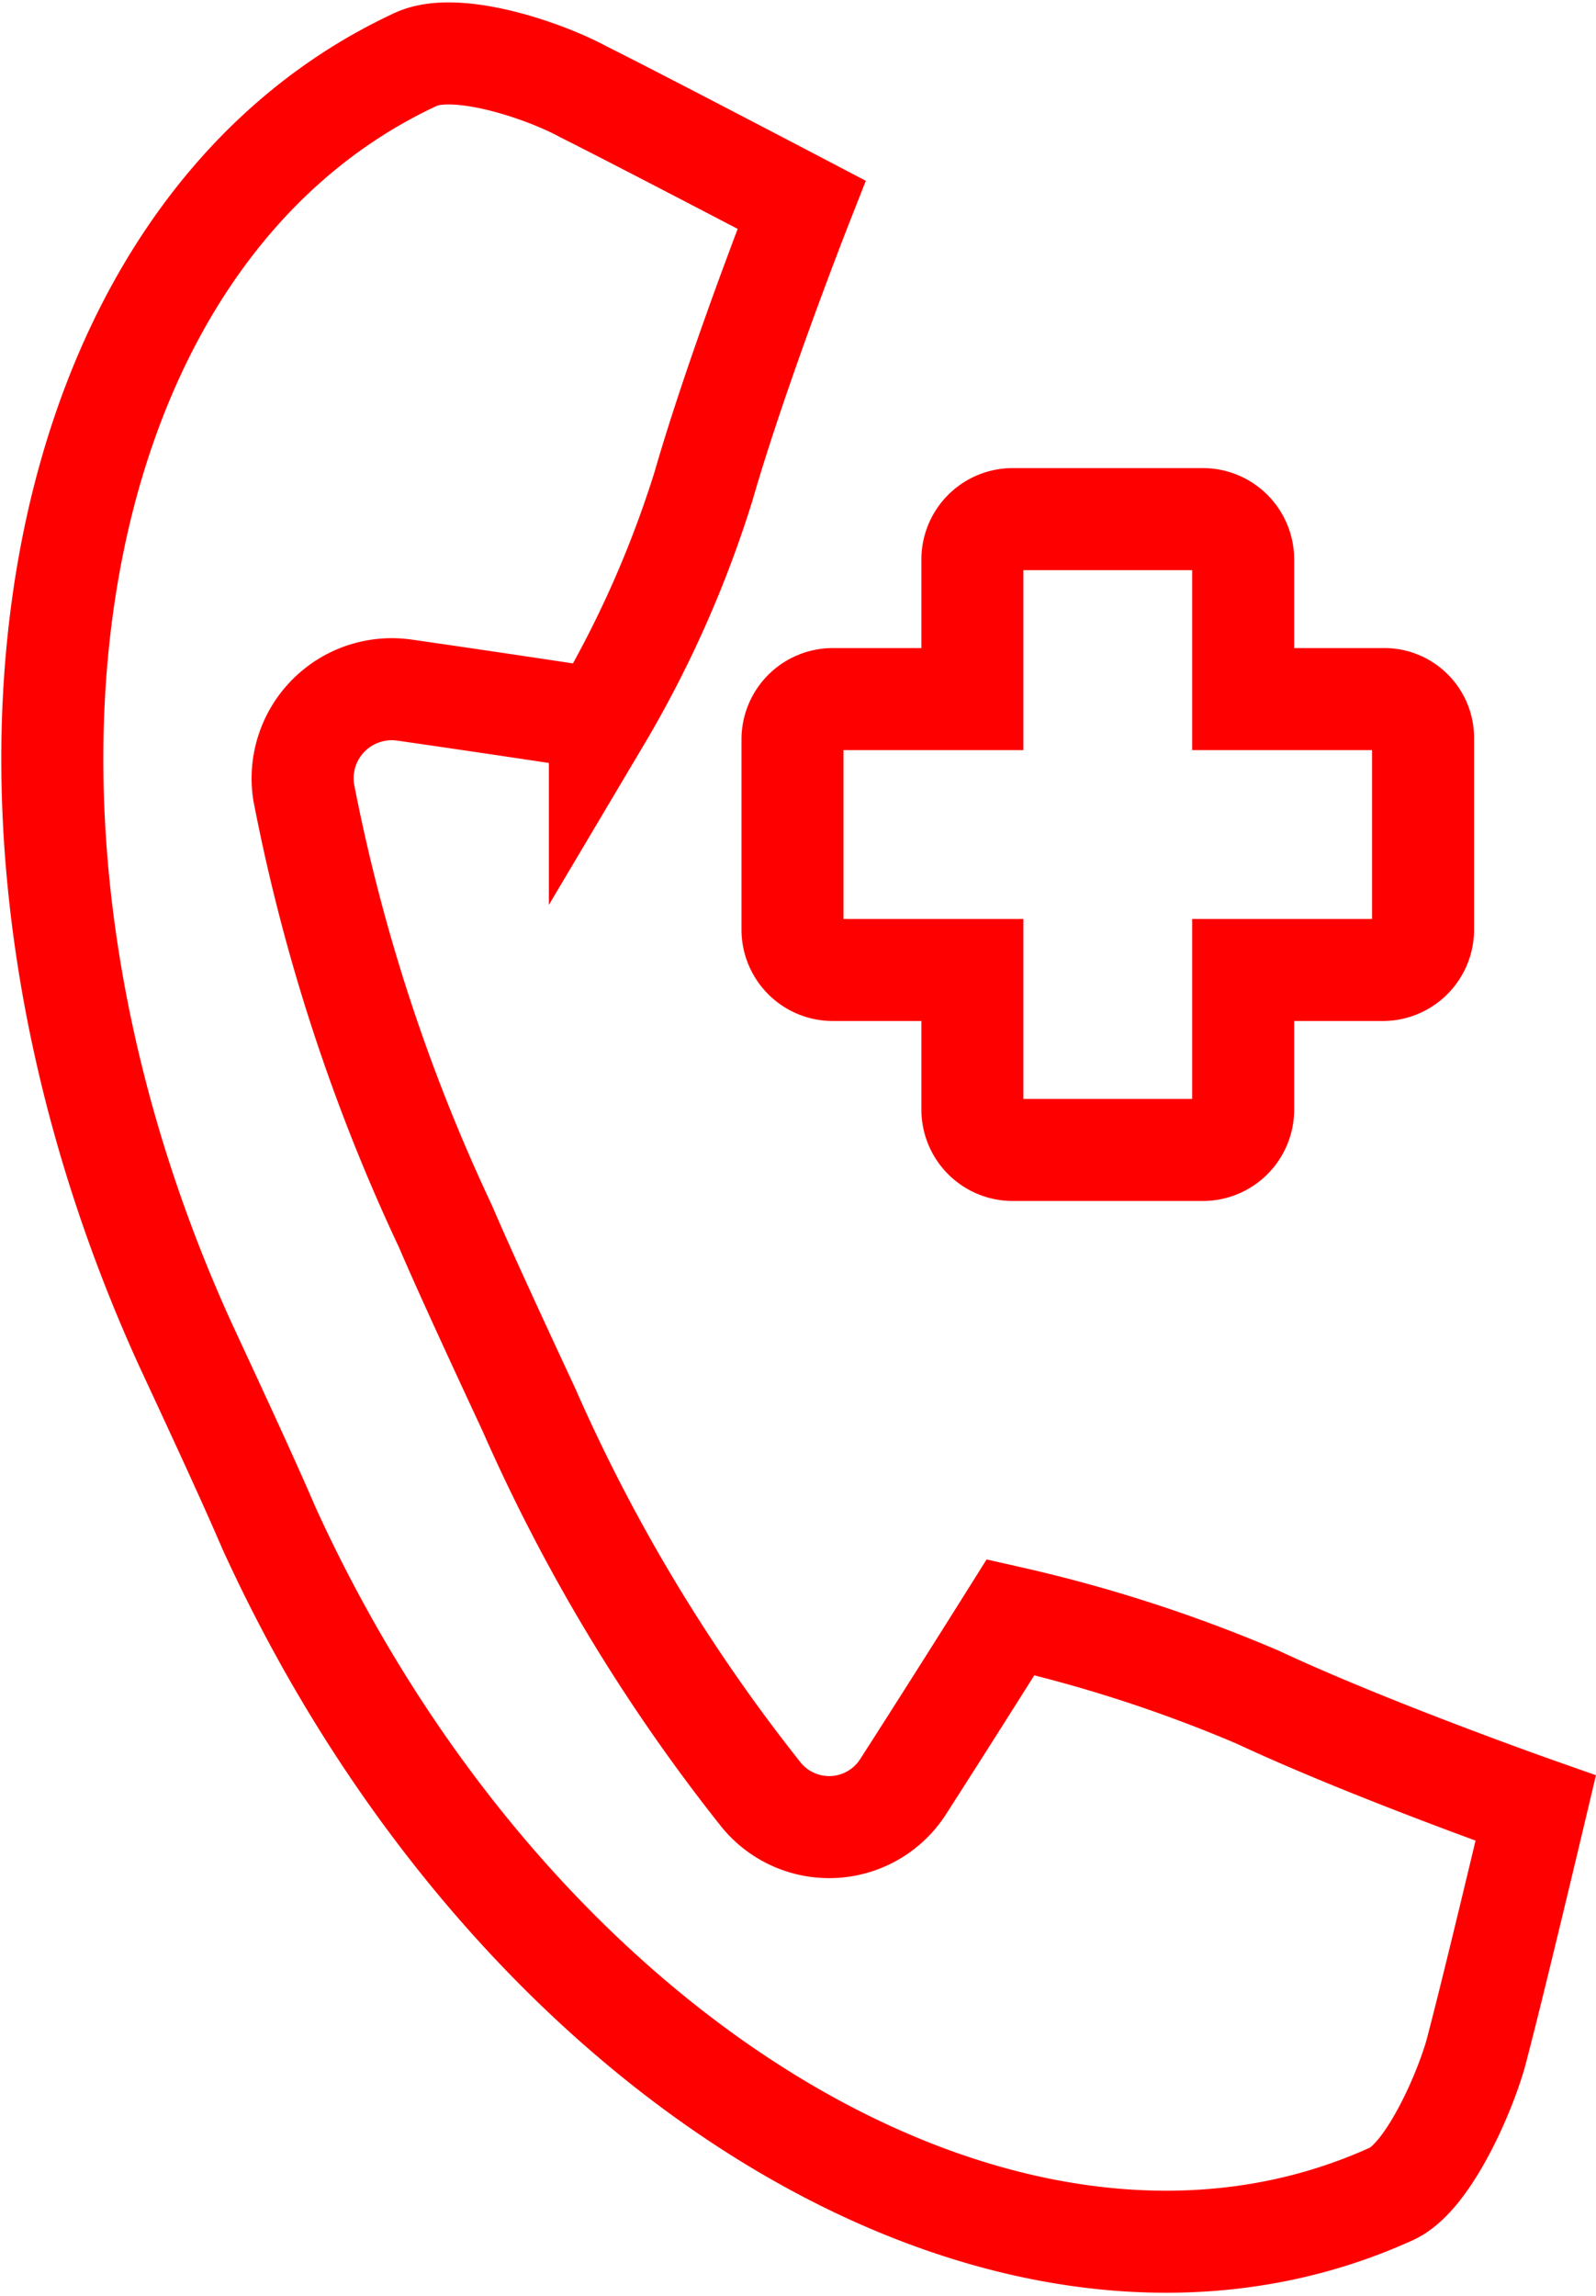 <svg xmlns="http://www.w3.org/2000/svg" viewBox="0 0 39.114 56.239"><defs><style>.a{fill:none;stroke:red;stroke-miterlimit:10;stroke-width:2.5px;}</style></defs><g transform="translate(0.008 0.123)"><path class="a" d="M30.816,41.454a35.176,35.176,0,0,0-6.057-1.96s-1.425,2.271-2.628,4.142a2.152,2.152,0,0,1-3.474.223,42.92,42.92,0,0,1-5.7-9.442c-.579-1.247-1.514-3.251-2.049-4.5A45.022,45.022,0,0,1,7.433,19.274a2.185,2.185,0,0,1,2.45-2.494c2.182.312,4.81.713,4.81.713a26.74,26.74,0,0,0,2.539-5.7c.846-2.939,2.405-6.9,2.405-6.9S15.717,2.84,14.292,2.127c-.98-.534-3.118-1.247-4.1-.8-9.13,4.231-11.669,18.3-5.656,31.488.579,1.247,1.514,3.251,2.049,4.5C12.6,50.495,24.937,57.8,34.111,53.613c.935-.445,1.871-2.672,2.093-3.608.4-1.514,1.425-5.834,1.425-5.834S33.577,42.745,30.816,41.454Z" transform="translate(0 0)"/><path class="a" d="M56.475,31.209H53.045V27.78a.989.989,0,0,0-.98-.98H47.389a.989.989,0,0,0-.98.98v3.429H42.98a.989.989,0,0,0-.98.98v4.676a.989.989,0,0,0,.98.98h3.429v3.429a.989.989,0,0,0,.98.98h4.676a.989.989,0,0,0,.98-.98V37.845h3.429a.989.989,0,0,0,.98-.98V32.144A.951.951,0,0,0,56.475,31.209Z" transform="translate(-22.586 -14.206)"/></g></svg>